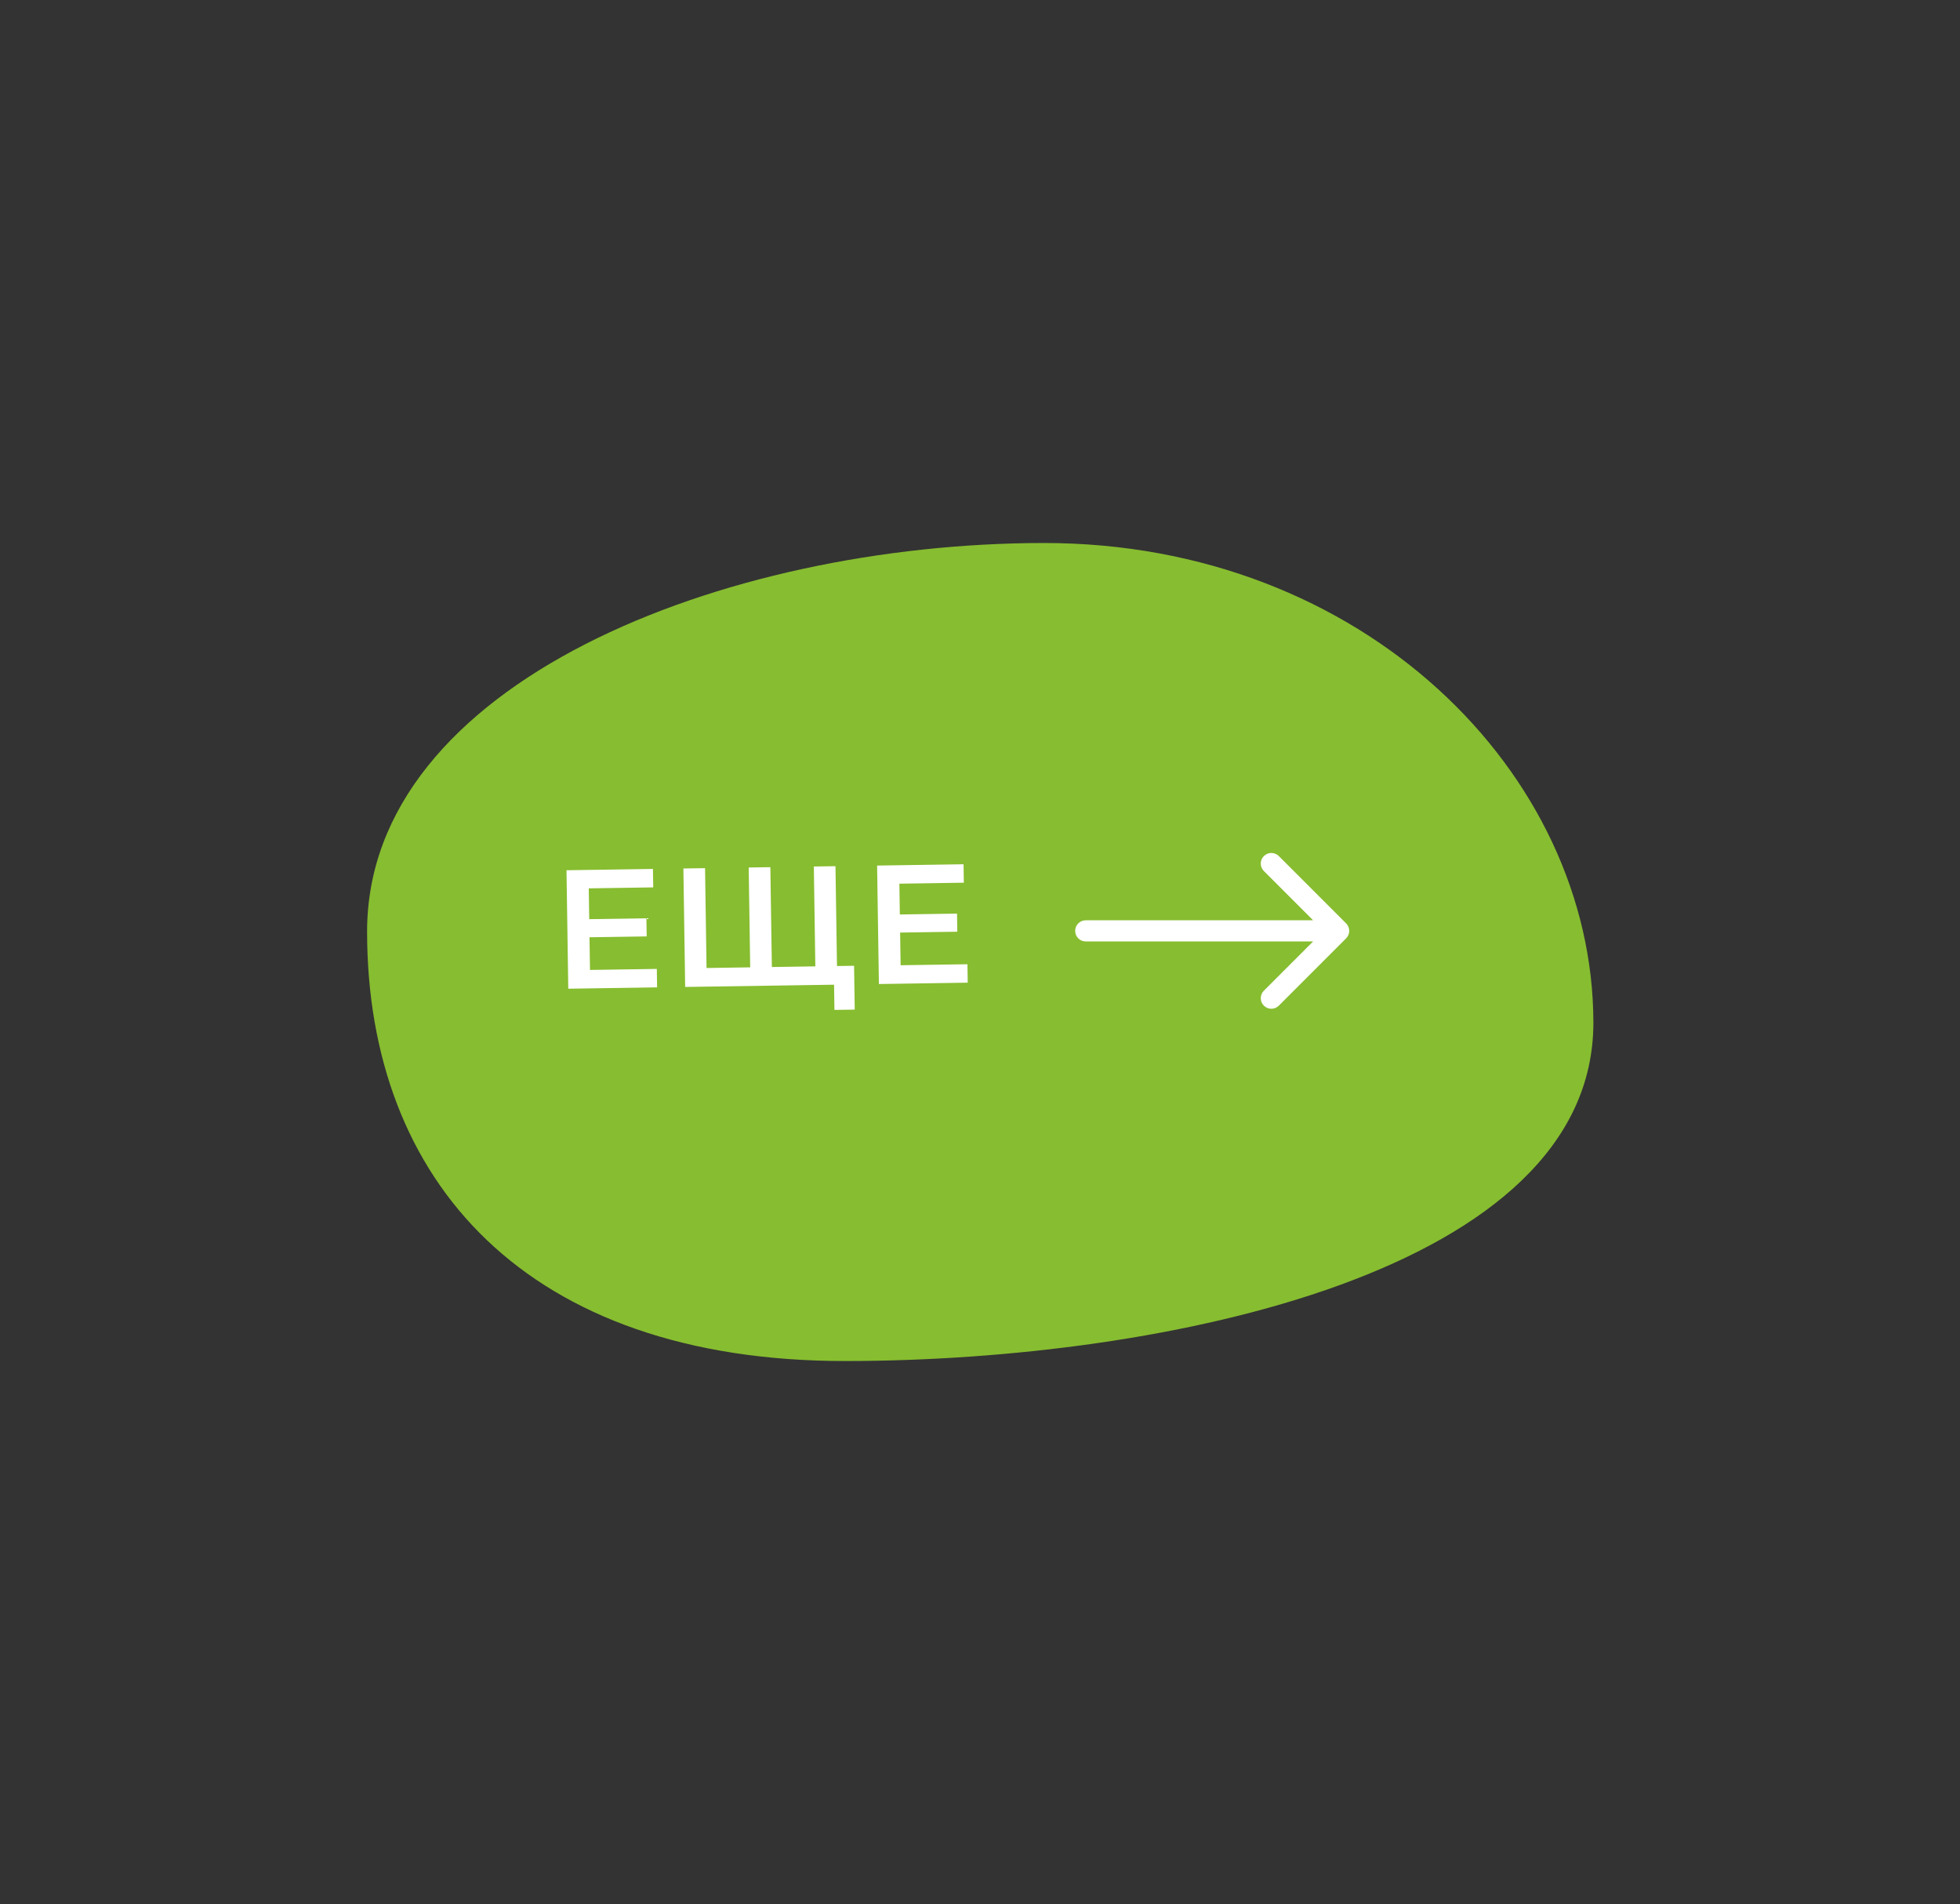 <svg width="139" height="135" viewBox="0 0 139 135" fill="none" xmlns="http://www.w3.org/2000/svg">
<rect x="0" y="0" width="139" height="135" fill="#333333" stroke="none"/>
<path d="M113 72.5C113.017 90.159 82.676 96.478 60 96.5C37.324 96.522 26.05 83.734 26.033 66.075C26.016 48.416 51.324 38.522 74 38.5C96.676 38.478 112.983 54.841 113 72.5Z" fill="#87BD30"/>
<path d="M46.581 68.698L46.601 70.006L40.301 70.101L40.175 61.702L46.306 61.609L46.326 62.917L41.754 62.986L41.787 65.17L45.843 65.109L45.862 66.393L41.806 66.454L41.841 68.77L46.581 68.698ZM59.251 61.414L59.378 69.813L48.591 69.976L48.465 61.577L50.001 61.554L50.107 68.633L53.203 68.586L53.096 61.507L54.632 61.484L54.739 68.563L57.822 68.516L57.716 61.437L59.251 61.414ZM60.57 68.475L60.617 71.583L59.177 71.604L59.15 69.817L57.806 69.837L57.786 68.517L60.57 68.475ZM68.609 68.366L68.629 69.673L62.33 69.769L62.203 61.37L68.334 61.277L68.354 62.585L63.782 62.654L63.815 64.838L67.871 64.776L67.89 66.06L63.835 66.121L63.87 68.437L68.609 68.366Z" fill="white"/>
<path d="M76.999 65.25C76.585 65.25 76.249 65.586 76.249 66C76.249 66.414 76.585 66.75 76.999 66.75V65.25ZM95.465 66.53C95.758 66.237 95.758 65.763 95.465 65.47L90.692 60.697C90.399 60.404 89.924 60.404 89.631 60.697C89.338 60.99 89.338 61.465 89.631 61.757L93.874 66L89.631 70.243C89.338 70.535 89.338 71.01 89.631 71.303C89.924 71.596 90.399 71.596 90.692 71.303L95.465 66.53ZM76.999 66.75H94.934V65.25H76.999V66.75Z" fill="white"/>
</svg>

